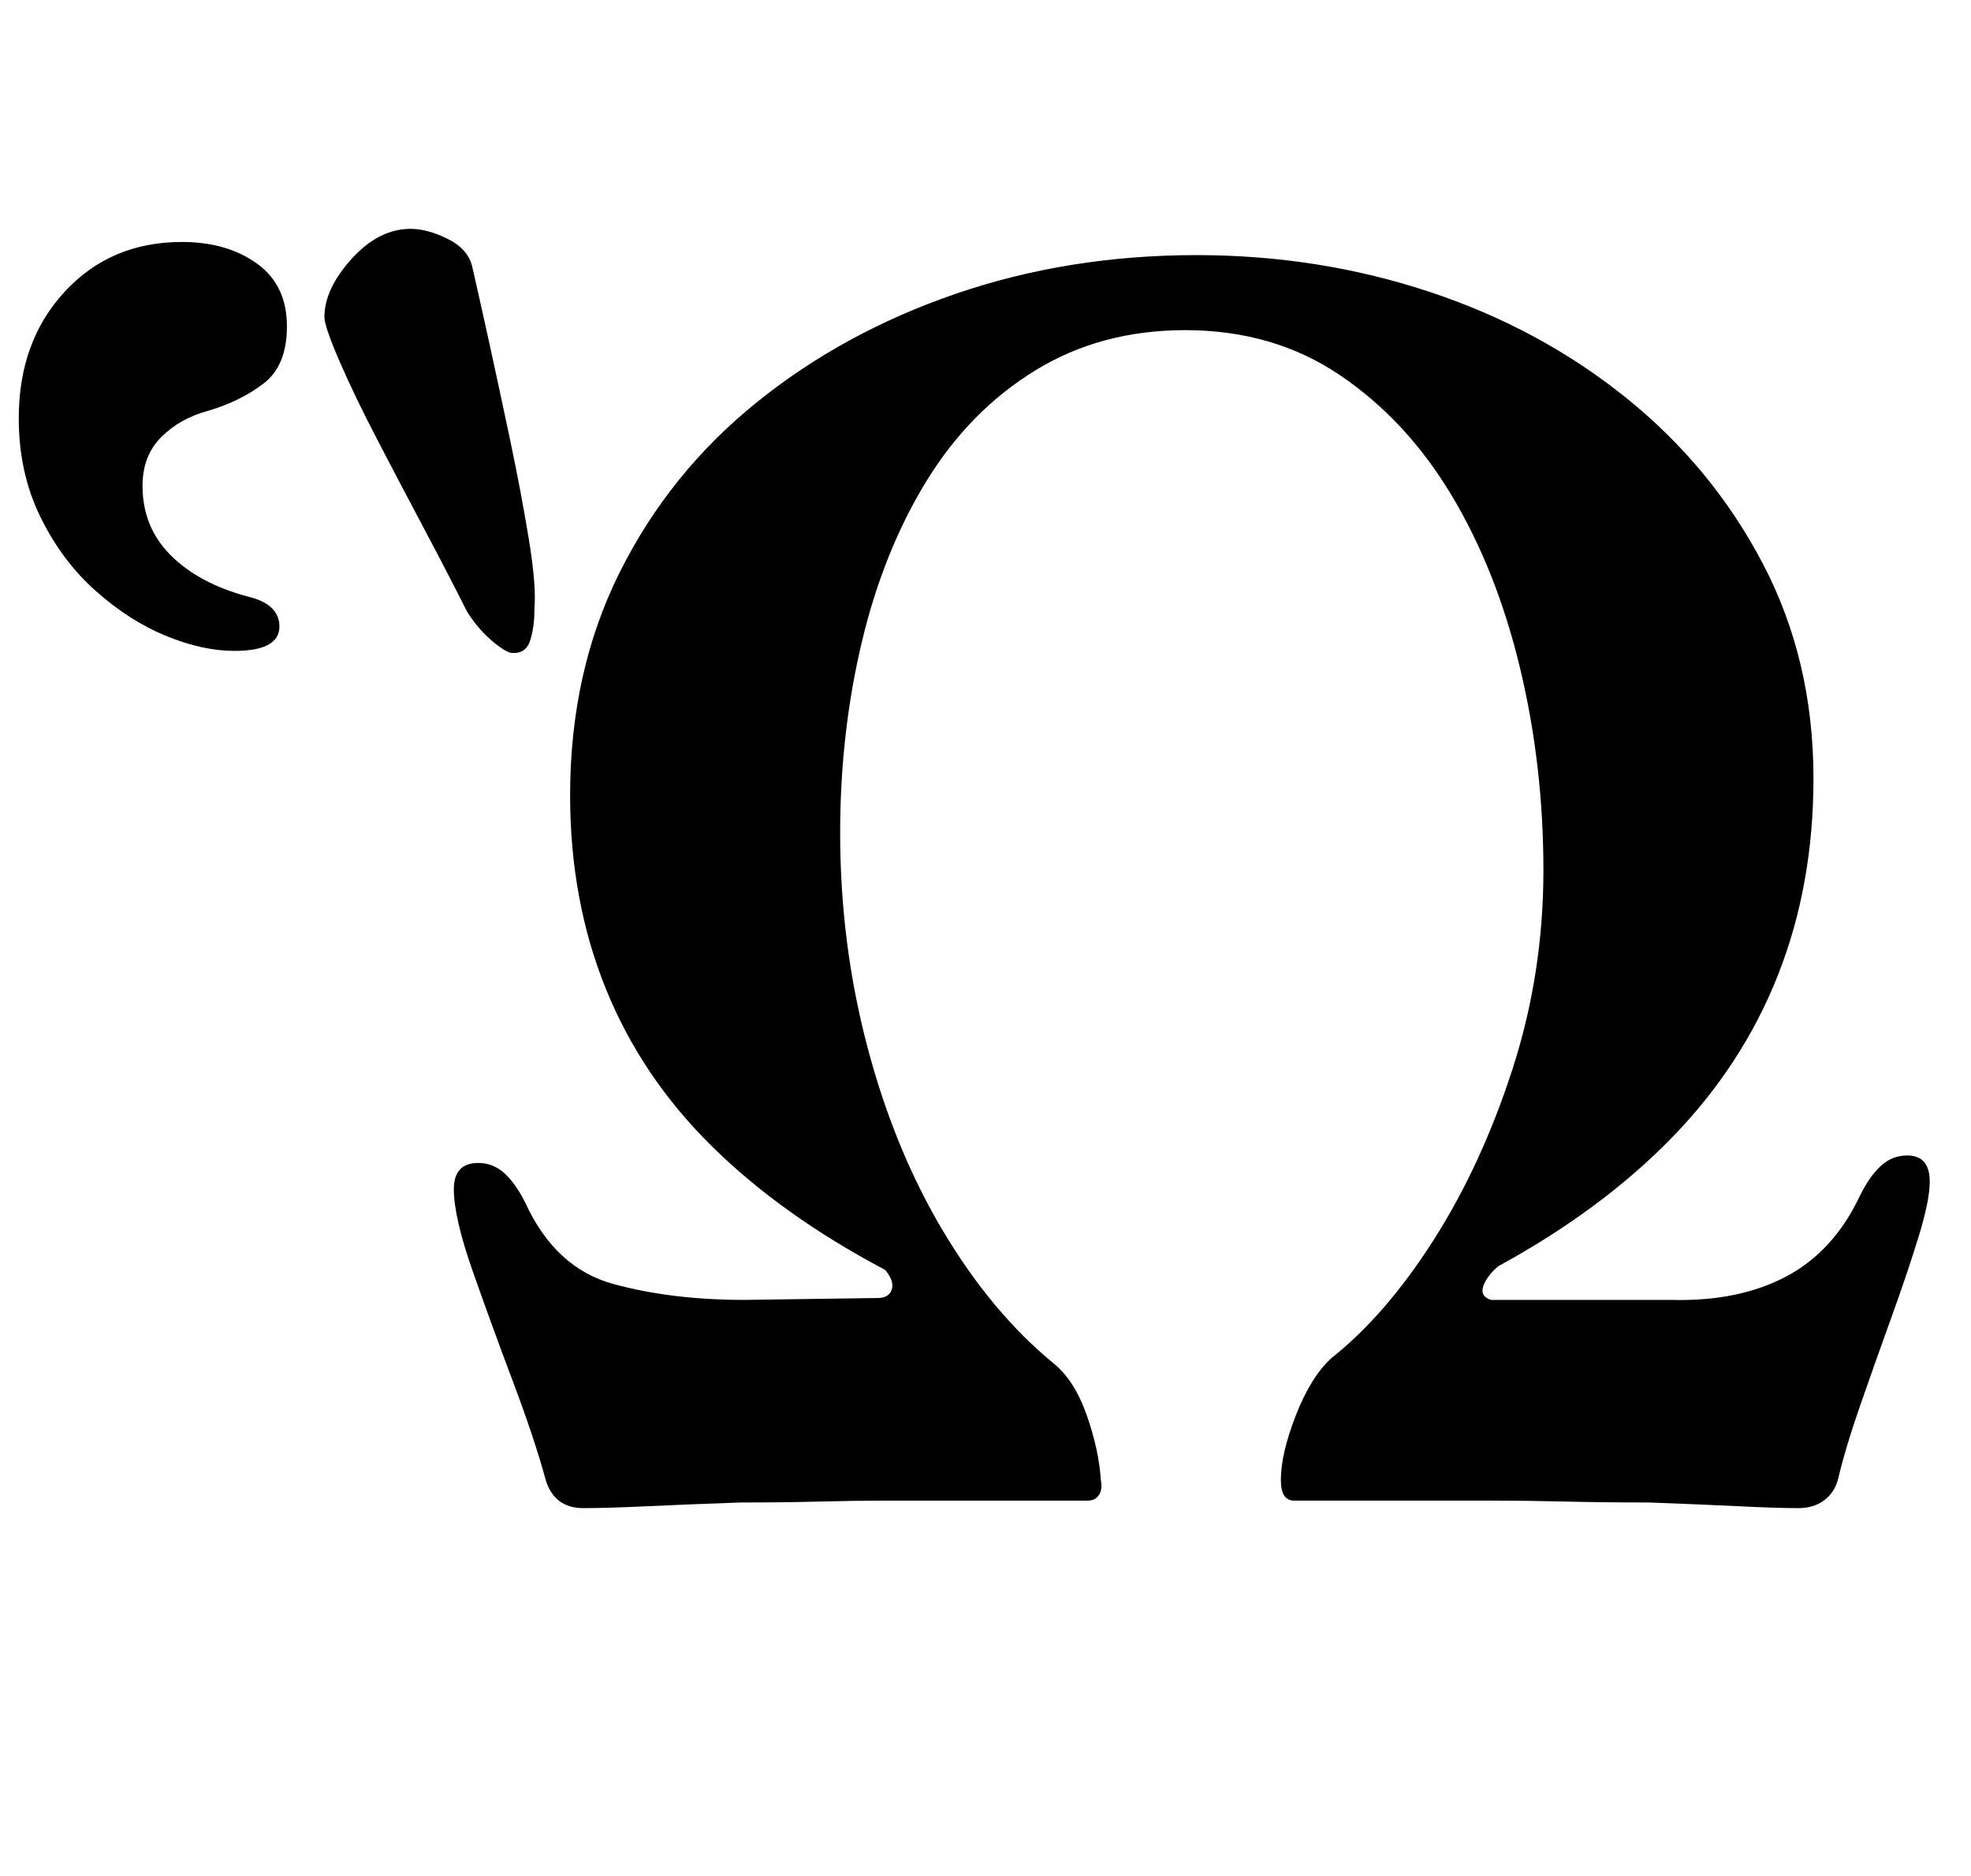 <?xml version="1.0" standalone="no"?>
<!DOCTYPE svg PUBLIC "-//W3C//DTD SVG 1.1//EN" "http://www.w3.org/Graphics/SVG/1.1/DTD/svg11.dtd" >
<svg xmlns="http://www.w3.org/2000/svg" xmlns:xlink="http://www.w3.org/1999/xlink" version="1.1" viewBox="-29 0 1051 1000">
  <g transform="matrix(1 0 0 -1 0 800)">
   <path fill="currentColor"
d="M282 -4q-8 0 -13 4t-7 11q-6 22 -17.5 52.5t-21.5 59t-10 43.5q0 14 13 14q8 0 14 -5.5t11 -15.5q16 -35 47 -43.5t70 -8.5l71 1q6 0 7.5 4.5t-3.5 10.5q-55 29 -92.5 66t-56.5 84t-19 103q0 66 26.5 119t73 90.5t106.5 58t128 20.5q65 0 124 -19.5t105 -56.5t73 -88.5
t27 -114.5q0 -57 -19 -105t-56.5 -86.5t-92.5 -68.5q-6 -5 -8 -10.5t4 -7.5h96q36 -1 61.5 12.5t39.5 43.5q5 10 11 15.5t14 5.5q12 0 12 -14q0 -10 -6 -29.5t-14.5 -43t-16.5 -46.5t-12 -40q-2 -7 -7.5 -11t-13.5 -4q-12 0 -32 1t-48 2q-24 0 -44.5 0.5t-39.5 0.5h-32.5
h-32.5h-40q-7 0 -7 11q0 14 8 34.5t19 30.5q29 23 54.5 63t42 91t16.5 106q0 56 -12.5 108t-36.5 92t-59.5 64t-82.5 24q-45 0 -80 -21.5t-58 -59t-34.5 -86t-11.5 -101.5q0 -59 14.5 -114t40.5 -98.5t59 -70.5q11 -9 17.5 -27.5t7.5 -34.5q1 -5 -1 -8t-6 -3h-40.5h-33
h-33.5q-17 0 -36 -0.5t-42 -0.5q-29 -1 -50 -2t-34 -1zM243 452q-5 2 -11.5 8t-11.5 14q-9 18 -22 42.5t-25.5 48.5t-20.5 42.5t-8 23.5q0 15 14.5 31t31.5 16q9 0 20 -5.5t13 -15.5q3 -13 8.5 -38t11.5 -53.5t10 -53t3 -36.5q0 -11 -2.5 -18t-10.5 -6zM96 453
q-17 0 -36.5 8t-37.5 24t-29.5 39.5t-11.5 52.5q0 41 24.5 67.5t62.5 26.5q24 0 40 -11.5t16 -33.5q0 -21 -12.5 -30.5t-29.5 -14.5q-15 -4 -25 -14t-10 -26q0 -22 15 -37t41 -22q17 -4 17 -16q0 -13 -24 -13z" />
  </g>

</svg>
